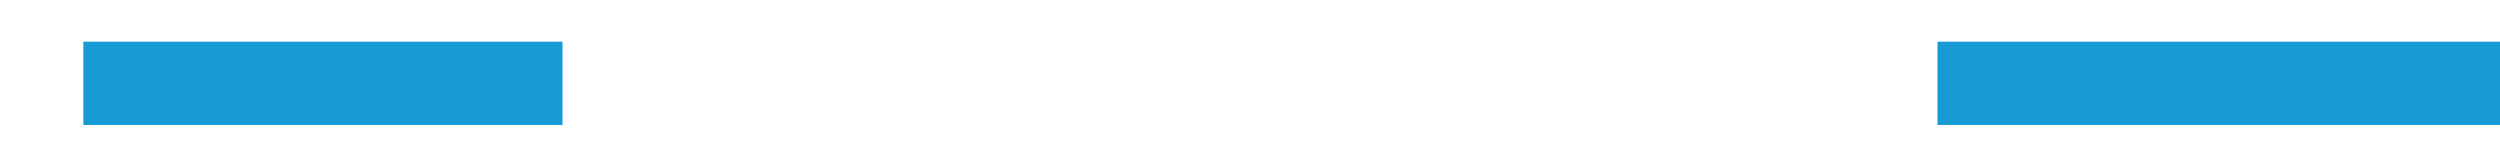 ﻿<?xml version="1.0" encoding="utf-8"?>
<svg version="1.1" xmlns:xlink="http://www.w3.org/1999/xlink" width="60px" height="4px" viewBox="498 586  60 4" xmlns="http://www.w3.org/2000/svg">
  <defs>
    <mask fill="white" id="clip1535">
      <path d="M 511.5 575  L 544.5 575  L 544.5 602  L 511.5 602  Z M 498 575  L 568 575  L 568 602  L 498 602  Z " fill-rule="evenodd" />
    </mask>
  </defs>
  <g transform="matrix(-1 0 0 -1 1056 1176 )">
    <path d="M 511.5 588  L 498 588  M 544.5 588  L 556 588  " stroke-width="2" stroke="#169bd5" fill="none" />
    <path d="M 550.893 583.707  L 555.186 588  L 550.893 592.293  L 552.307 593.707  L 557.307 588.707  L 558.014 588  L 557.307 587.293  L 552.307 582.293  L 550.893 583.707  Z " fill-rule="nonzero" fill="#169bd5" stroke="none" mask="url(#clip1535)" />
  </g>
</svg>